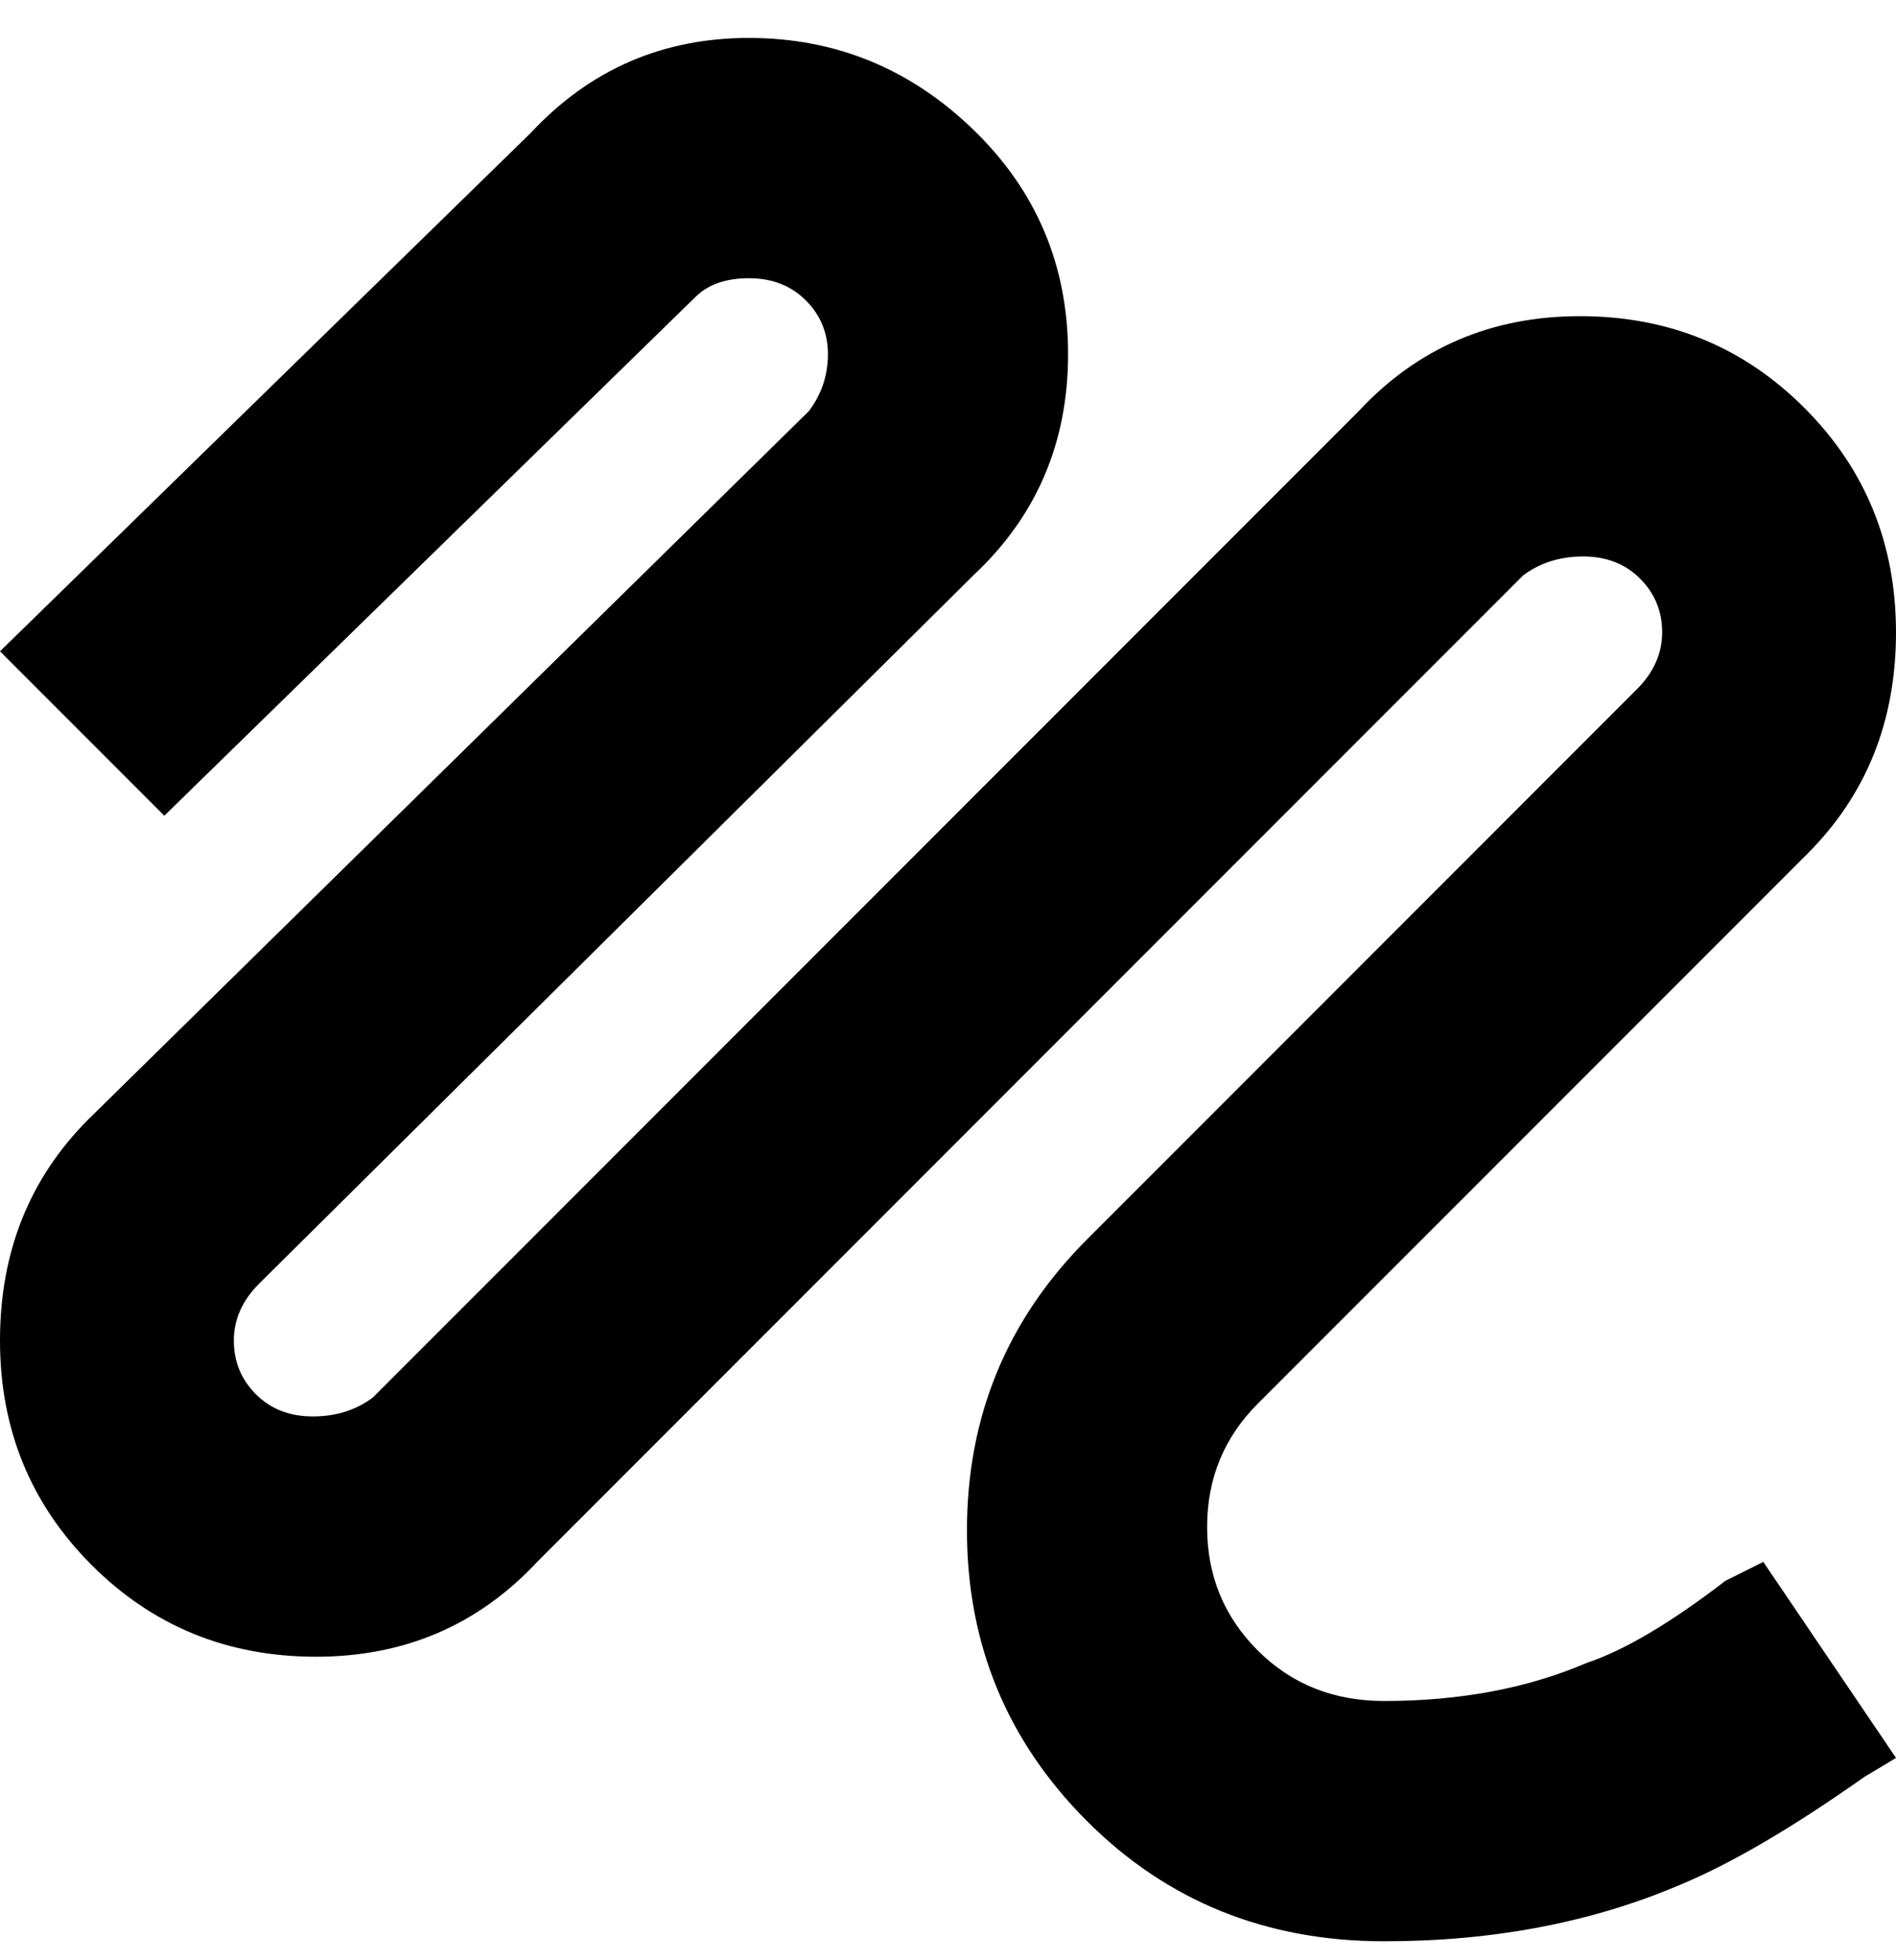 <svg viewBox="0 0 300 310" xmlns="http://www.w3.org/2000/svg"><path d="M219 307q-28 0-47-19t-19-46q0-27 19-46l87-87q4-4 4-9t-3.5-8.5q-3.5-3.5-9-3.5t-9.5 3L85 247q-14 15-35 15t-35.5-14.5Q0 233 0 212t14-35L128 65q3-4 3-9t-3.5-8.5q-3.5-3.5-9-3.5t-8.5 3l-84 82-26-26 84-82Q98 6 118.5 6T154 20.5Q169 35 169 56t-15 35L41 203q-4 4-4 9t3.5 8.5q3.5 3.5 9 3.5t9.5-3L215 65q14-15 35-15t35.5 14.5Q300 79 300 100t-14 35l-87 87q-8 8-8 19.5t8 19.5q8 8 20 8 18 0 32-6 9-3 22-13l6-3 21 31-5 3q-17 12-29 17-21 9-47 9z"/></svg>